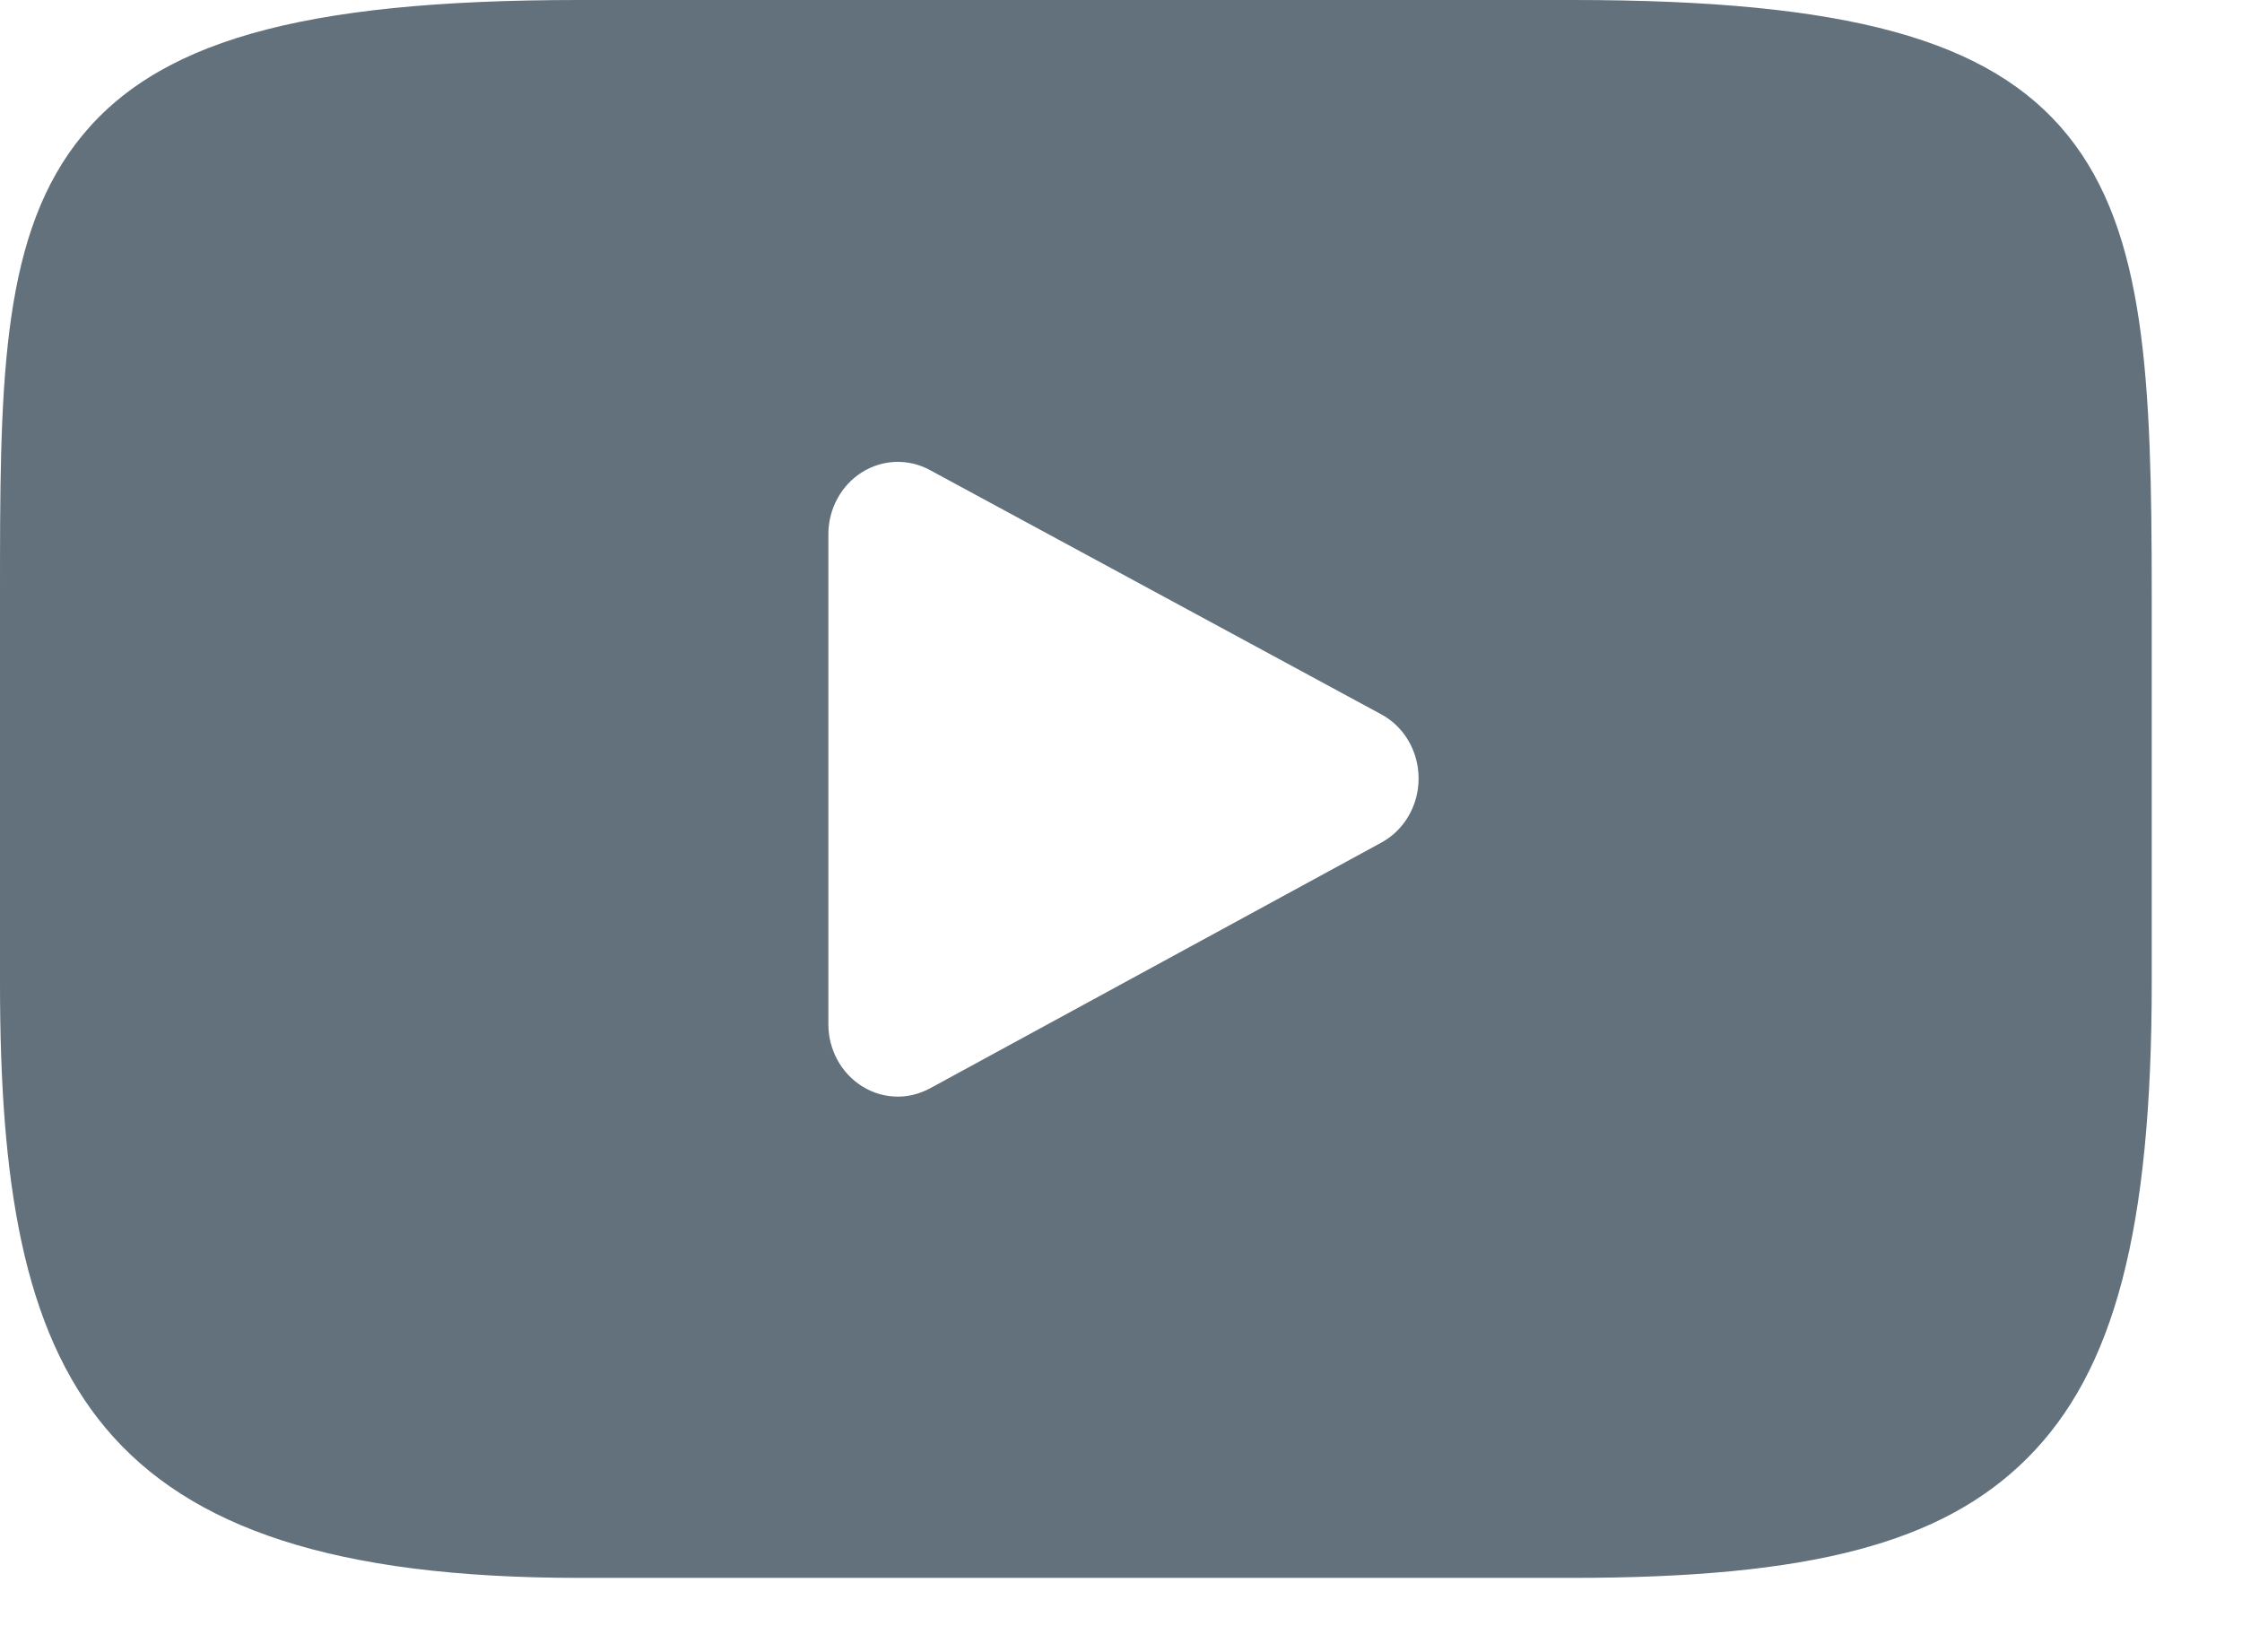<svg width="19" height="14" viewBox="0 0 19 14" fill="none" xmlns="http://www.w3.org/2000/svg">
<path d="M17.524 1.148C16.866 0.333 15.65 0 13.329 0H4.905C2.531 0 1.295 0.354 0.639 1.222C0 2.068 0 3.315 0 5.041V8.33C0 11.674 0.759 13.371 4.905 13.371H13.329C15.342 13.371 16.457 13.078 17.179 12.358C17.919 11.62 18.235 10.416 18.235 8.33V5.041C18.235 3.221 18.185 1.967 17.524 1.148ZM11.707 7.14L7.881 9.223C7.795 9.269 7.702 9.293 7.609 9.293C7.503 9.293 7.397 9.263 7.304 9.204C7.128 9.093 7.02 8.894 7.02 8.68V4.527C7.02 4.313 7.128 4.114 7.303 4.003C7.479 3.892 7.697 3.884 7.88 3.983L11.705 6.053C11.9 6.158 12.022 6.367 12.022 6.596C12.023 6.824 11.901 7.034 11.707 7.14Z" fill="#62717C"/>
</svg>
